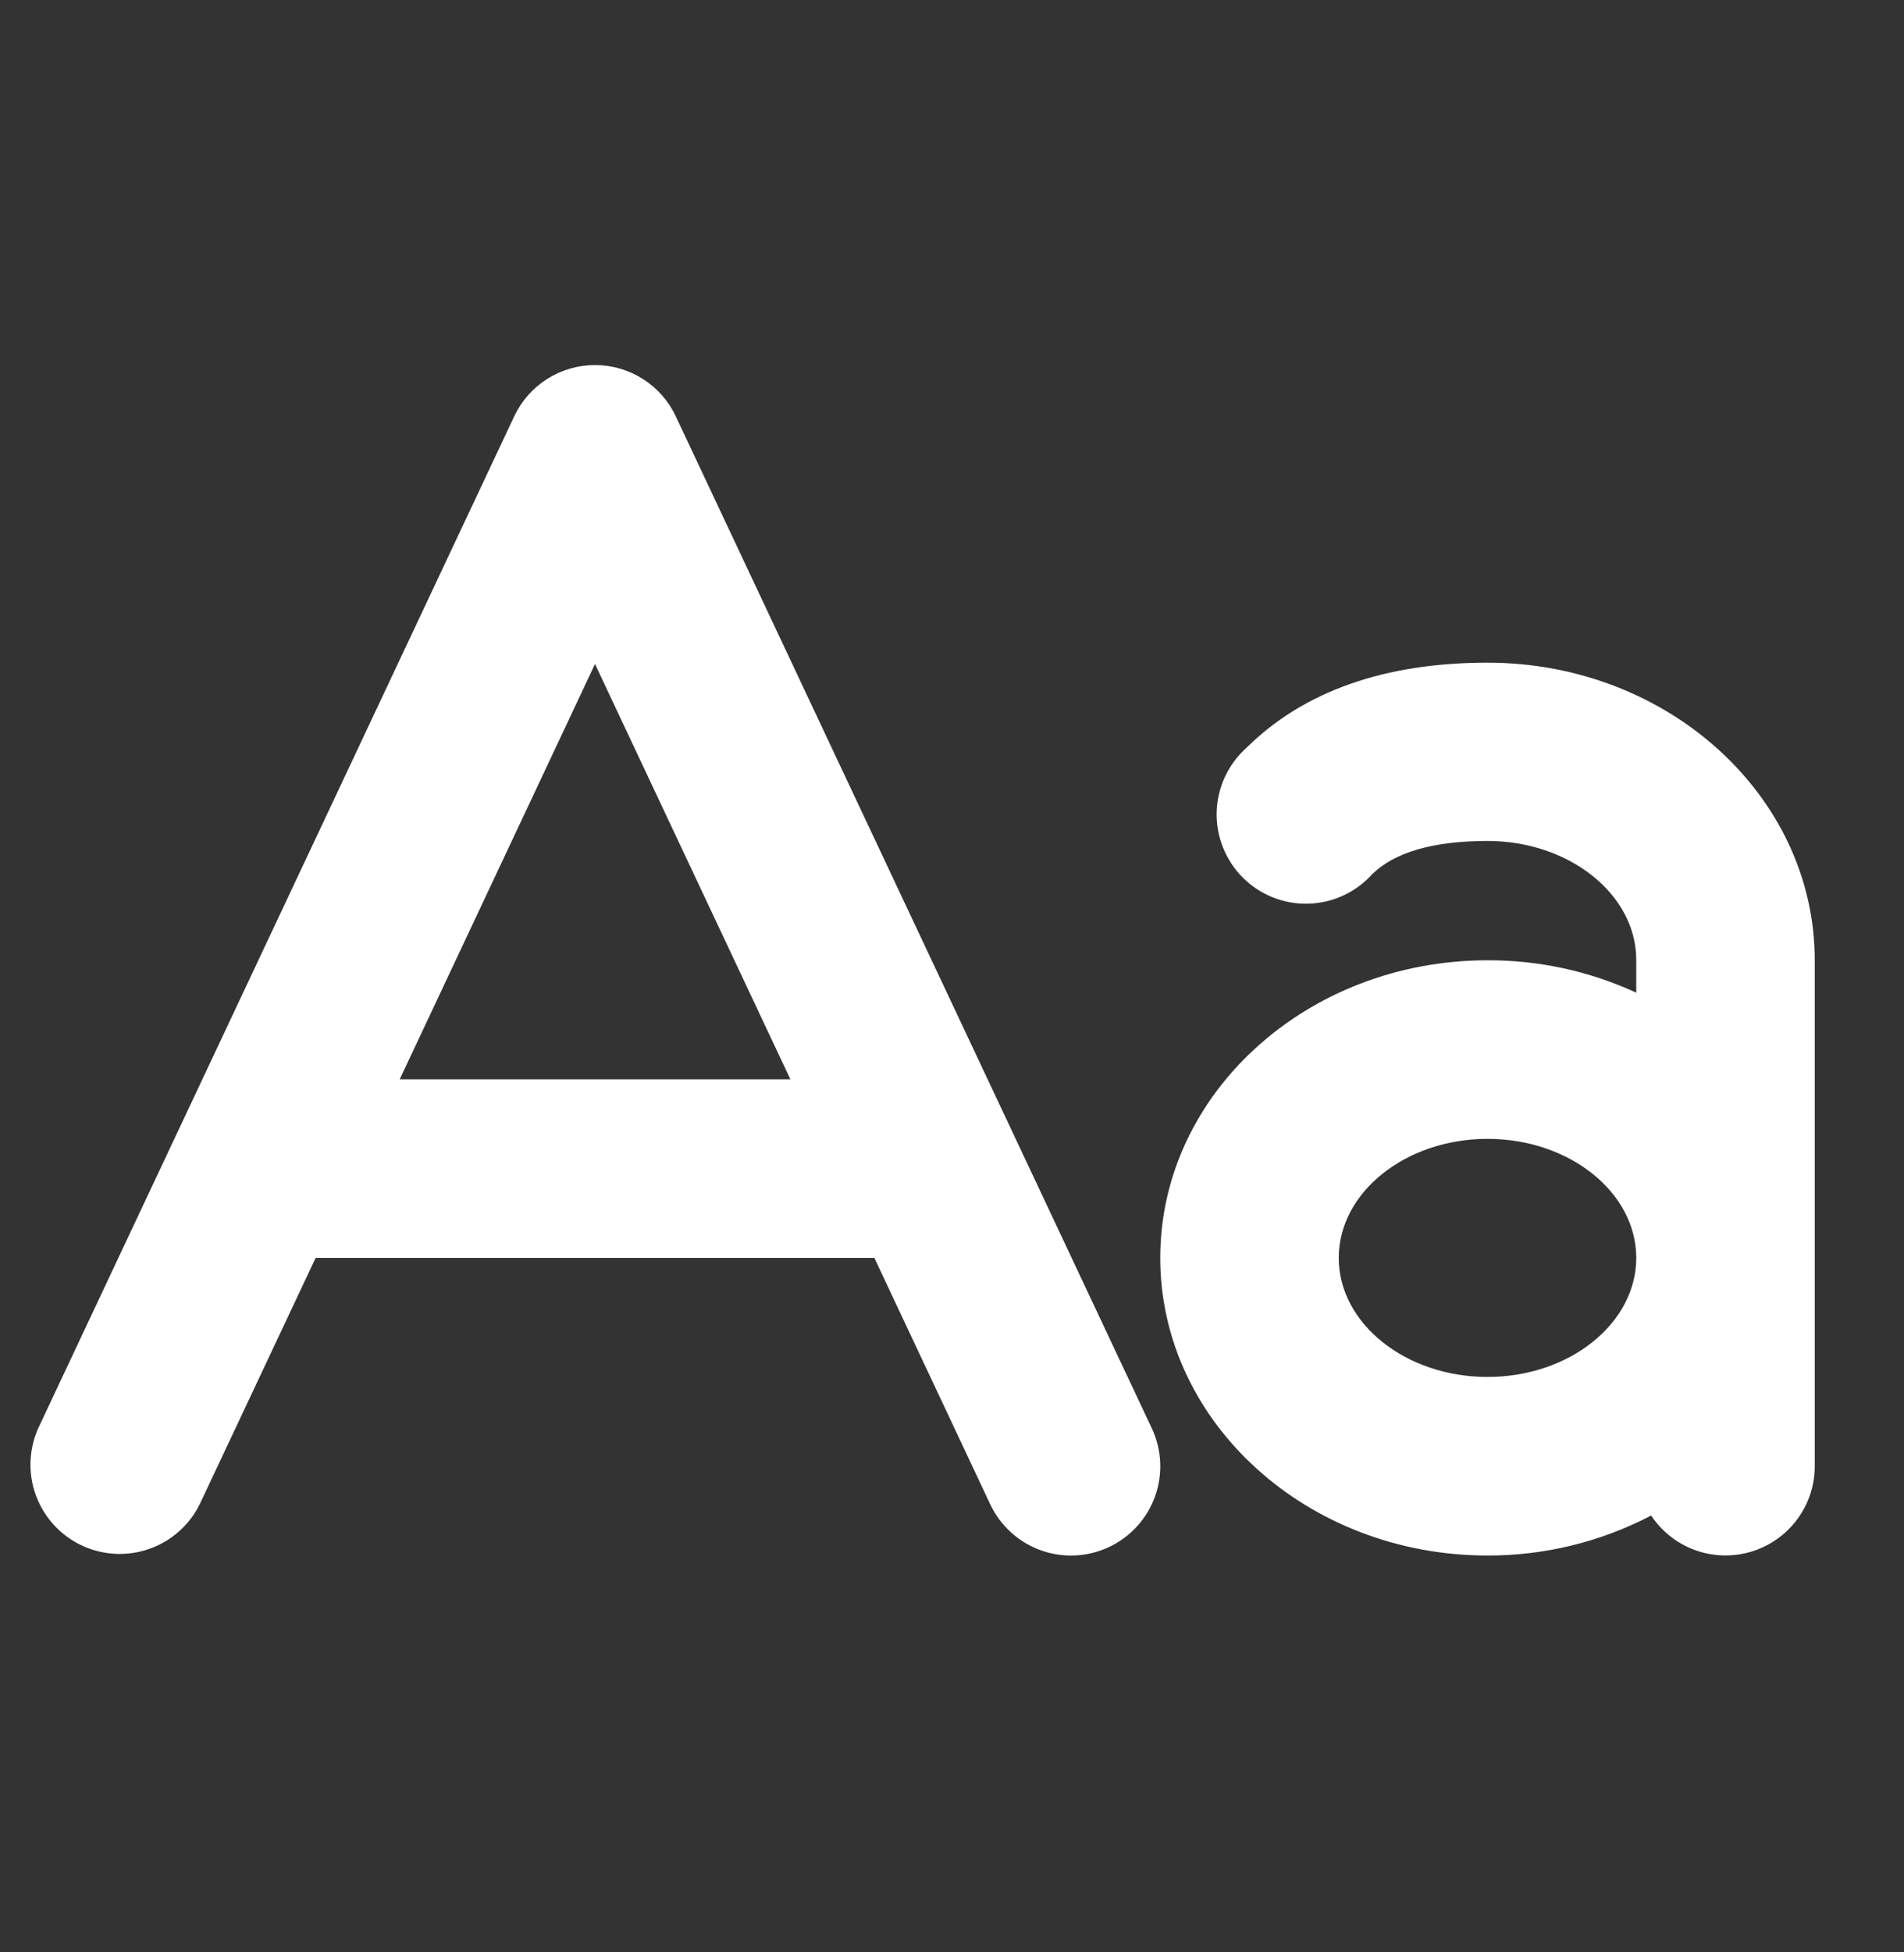 <svg width="40" height="41" viewBox="0 0 40 41" fill="none" xmlns="http://www.w3.org/2000/svg">
<rect x="0" y="0" width="40" height="41" fill="#333333" stroke="none"/>
<path d="M14.197 8.743C14.046 8.421 13.806 8.148 13.505 7.958C13.204 7.767 12.856 7.666 12.5 7.666C12.144 7.666 11.796 7.767 11.495 7.958C11.194 8.148 10.954 8.421 10.803 8.743L0.803 29.993C0.603 30.441 0.586 30.95 0.757 31.41C0.928 31.87 1.272 32.245 1.716 32.454C2.161 32.663 2.669 32.69 3.132 32.528C3.596 32.367 3.977 32.03 4.195 31.59L6.631 26.416H18.369L20.803 31.59C21.015 32.04 21.397 32.387 21.865 32.556C22.333 32.724 22.848 32.7 23.298 32.488C23.748 32.276 24.096 31.895 24.265 31.427C24.433 30.959 24.409 30.443 24.197 29.993L14.197 8.743ZM8.397 22.666L12.5 13.944L16.605 22.666H8.397ZM31.25 13.916C29.086 13.916 27.38 14.519 26.18 15.71C25.991 15.88 25.839 16.087 25.732 16.317C25.626 16.548 25.567 16.798 25.56 17.052C25.553 17.305 25.598 17.558 25.692 17.794C25.785 18.03 25.926 18.245 26.105 18.425C26.284 18.605 26.498 18.747 26.733 18.842C26.969 18.937 27.221 18.983 27.475 18.978C27.729 18.972 27.979 18.915 28.21 18.81C28.442 18.705 28.649 18.554 28.82 18.366C29.289 17.898 30.111 17.66 31.25 17.66C32.969 17.66 34.375 18.782 34.375 20.16V20.846C33.395 20.394 32.329 20.162 31.25 20.166C27.459 20.166 24.375 22.969 24.375 26.416C24.375 29.863 27.459 32.666 31.25 32.666C32.447 32.669 33.627 32.381 34.688 31.826C34.91 32.161 35.235 32.416 35.613 32.553C35.992 32.69 36.405 32.701 36.79 32.585C37.176 32.469 37.514 32.232 37.754 31.909C37.995 31.586 38.125 31.194 38.125 30.791V20.166C38.125 16.719 35.041 13.916 31.25 13.916ZM31.25 28.916C29.531 28.916 28.125 27.794 28.125 26.416C28.125 25.038 29.531 23.916 31.25 23.916C32.969 23.916 34.375 25.038 34.375 26.416C34.375 27.794 32.969 28.916 31.25 28.916Z" fill="white"/>
</svg>

